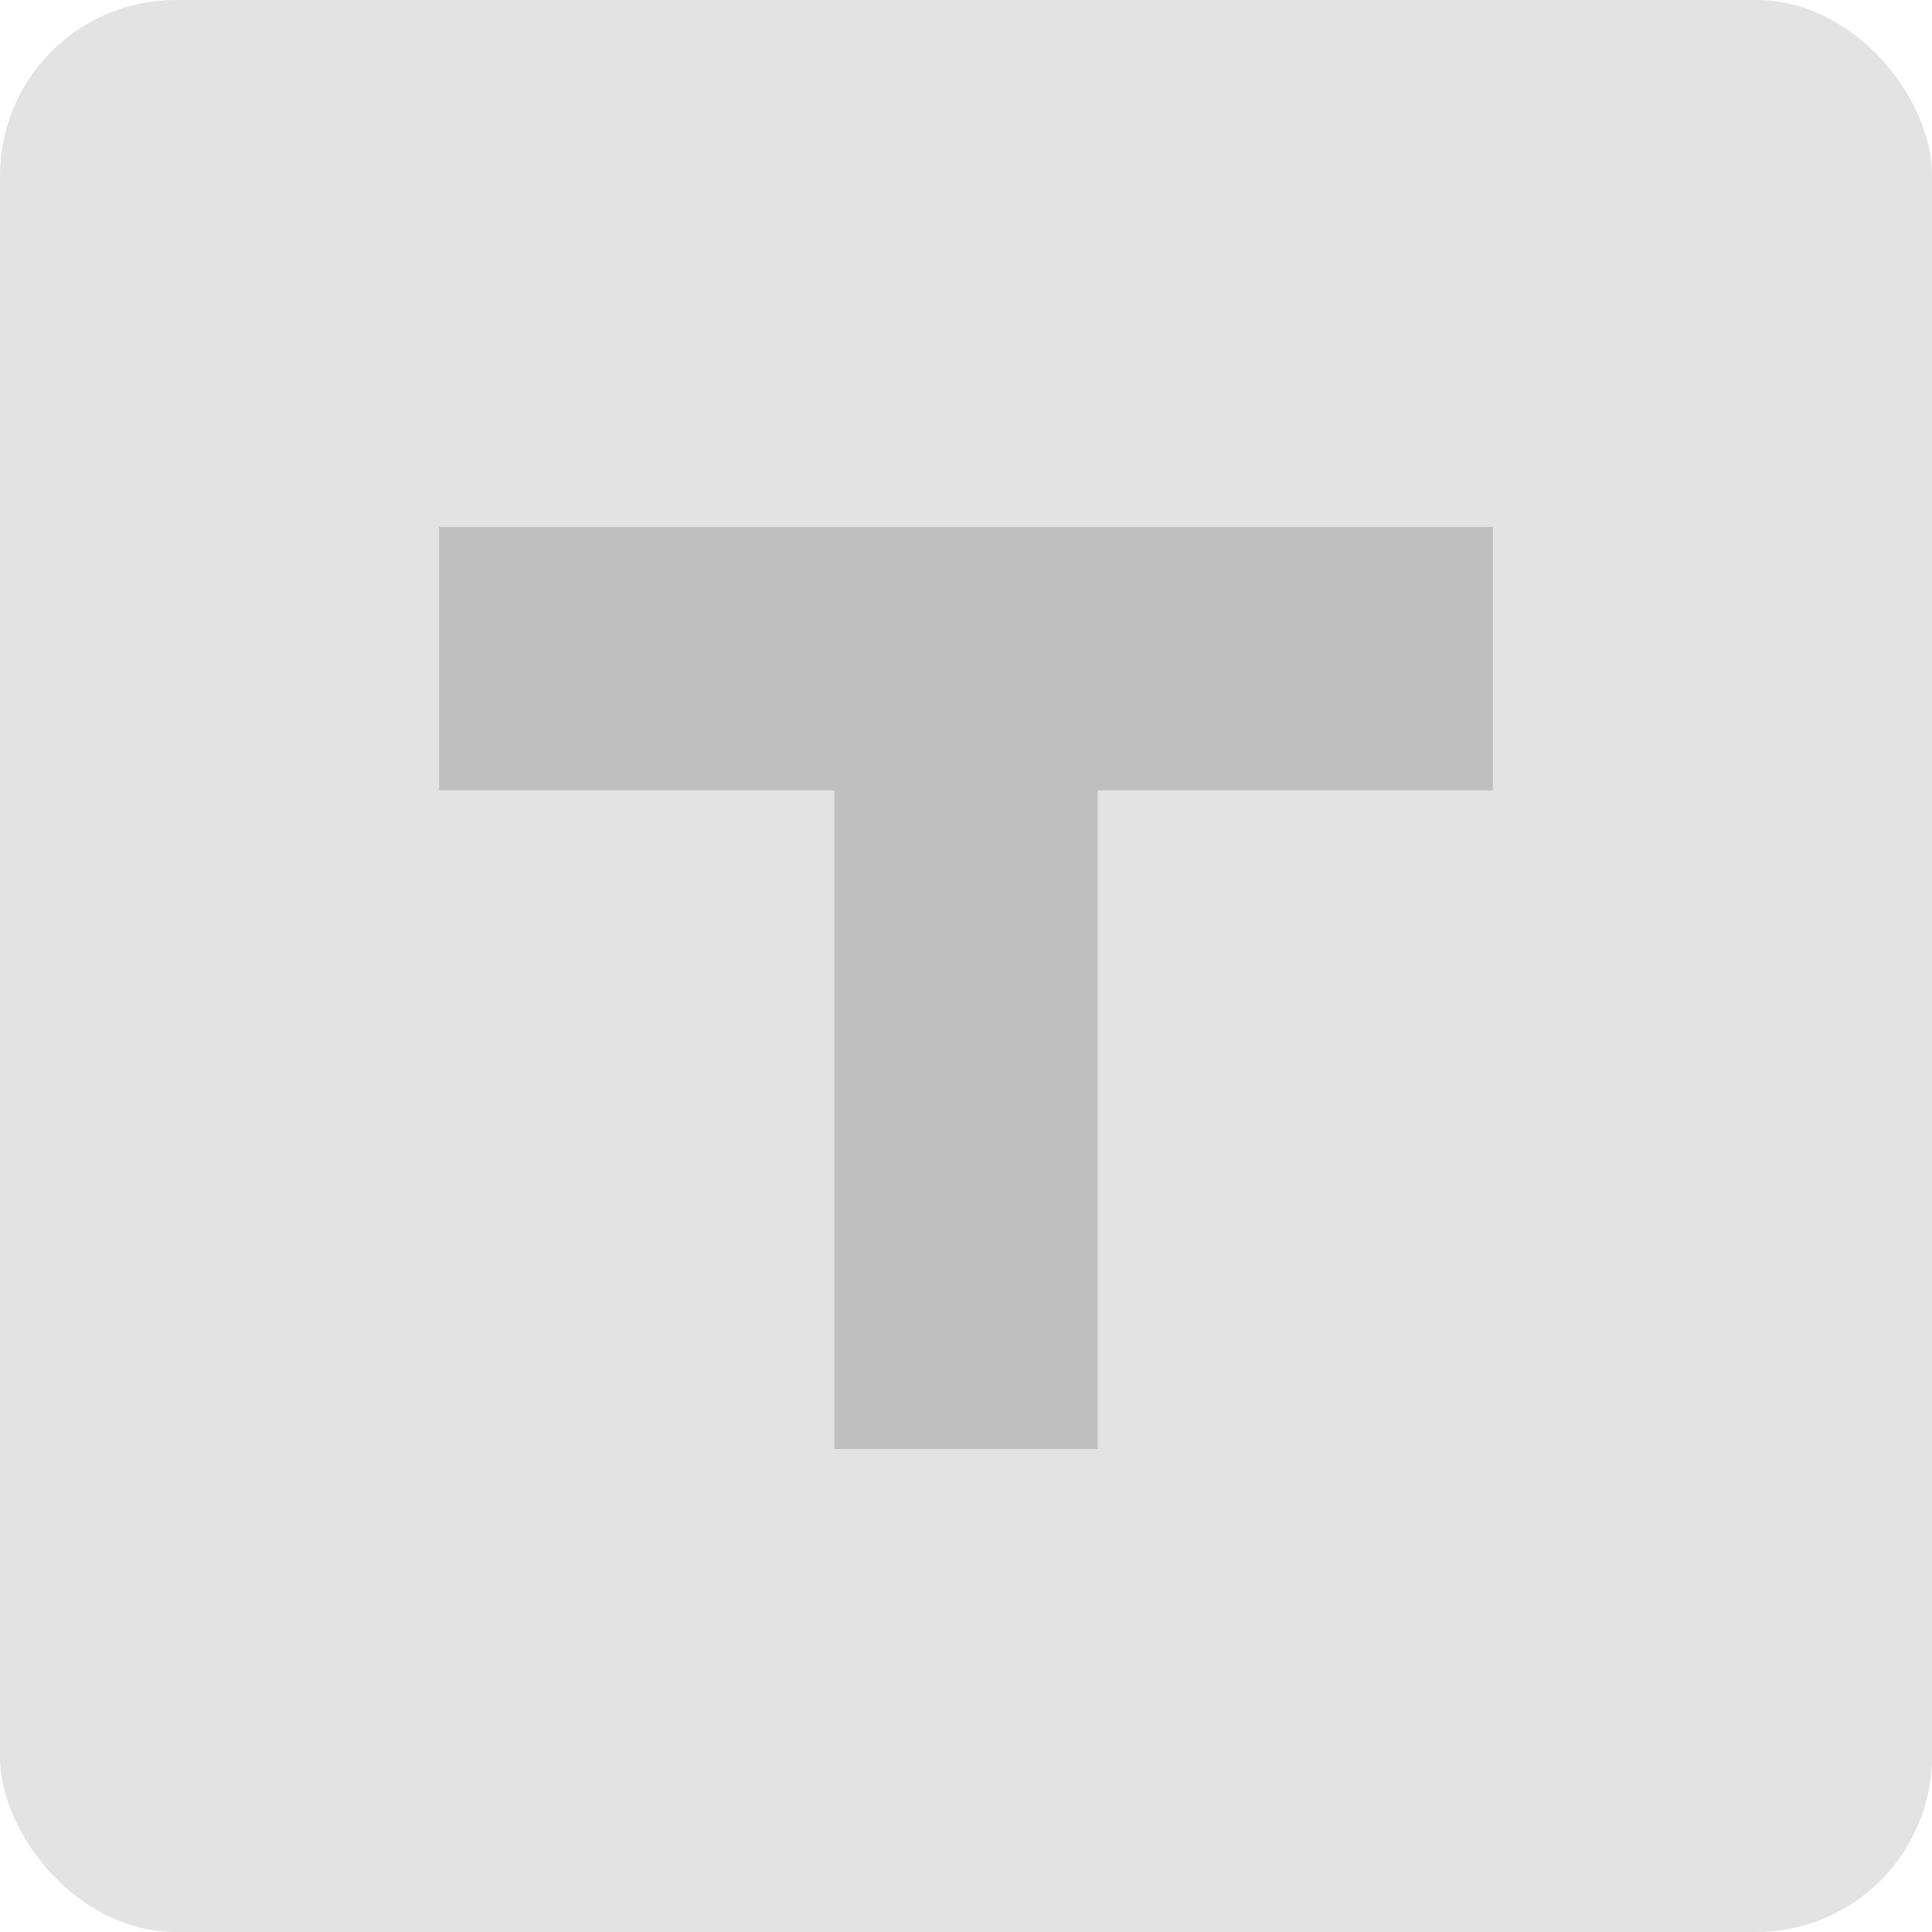 <svg id="图层_1" data-name="图层 1" xmlns="http://www.w3.org/2000/svg" viewBox="0 0 22 22"><defs><style>.cls-1{fill:#e3e3e3;}.cls-2{fill:#bfbfbf;}</style></defs><title>Txt icon</title><g id="Page-3"><g id="Txt-icon"><rect id="Rectangle-7-Copy-12" class="cls-1" width="22" height="22" rx="2" ry="2"/><path id="Combined-Shape" class="cls-2" d="M12.5,9v7.5h-3V9H5V6H17V9Z" transform="translate(0 0)"/></g></g></svg>